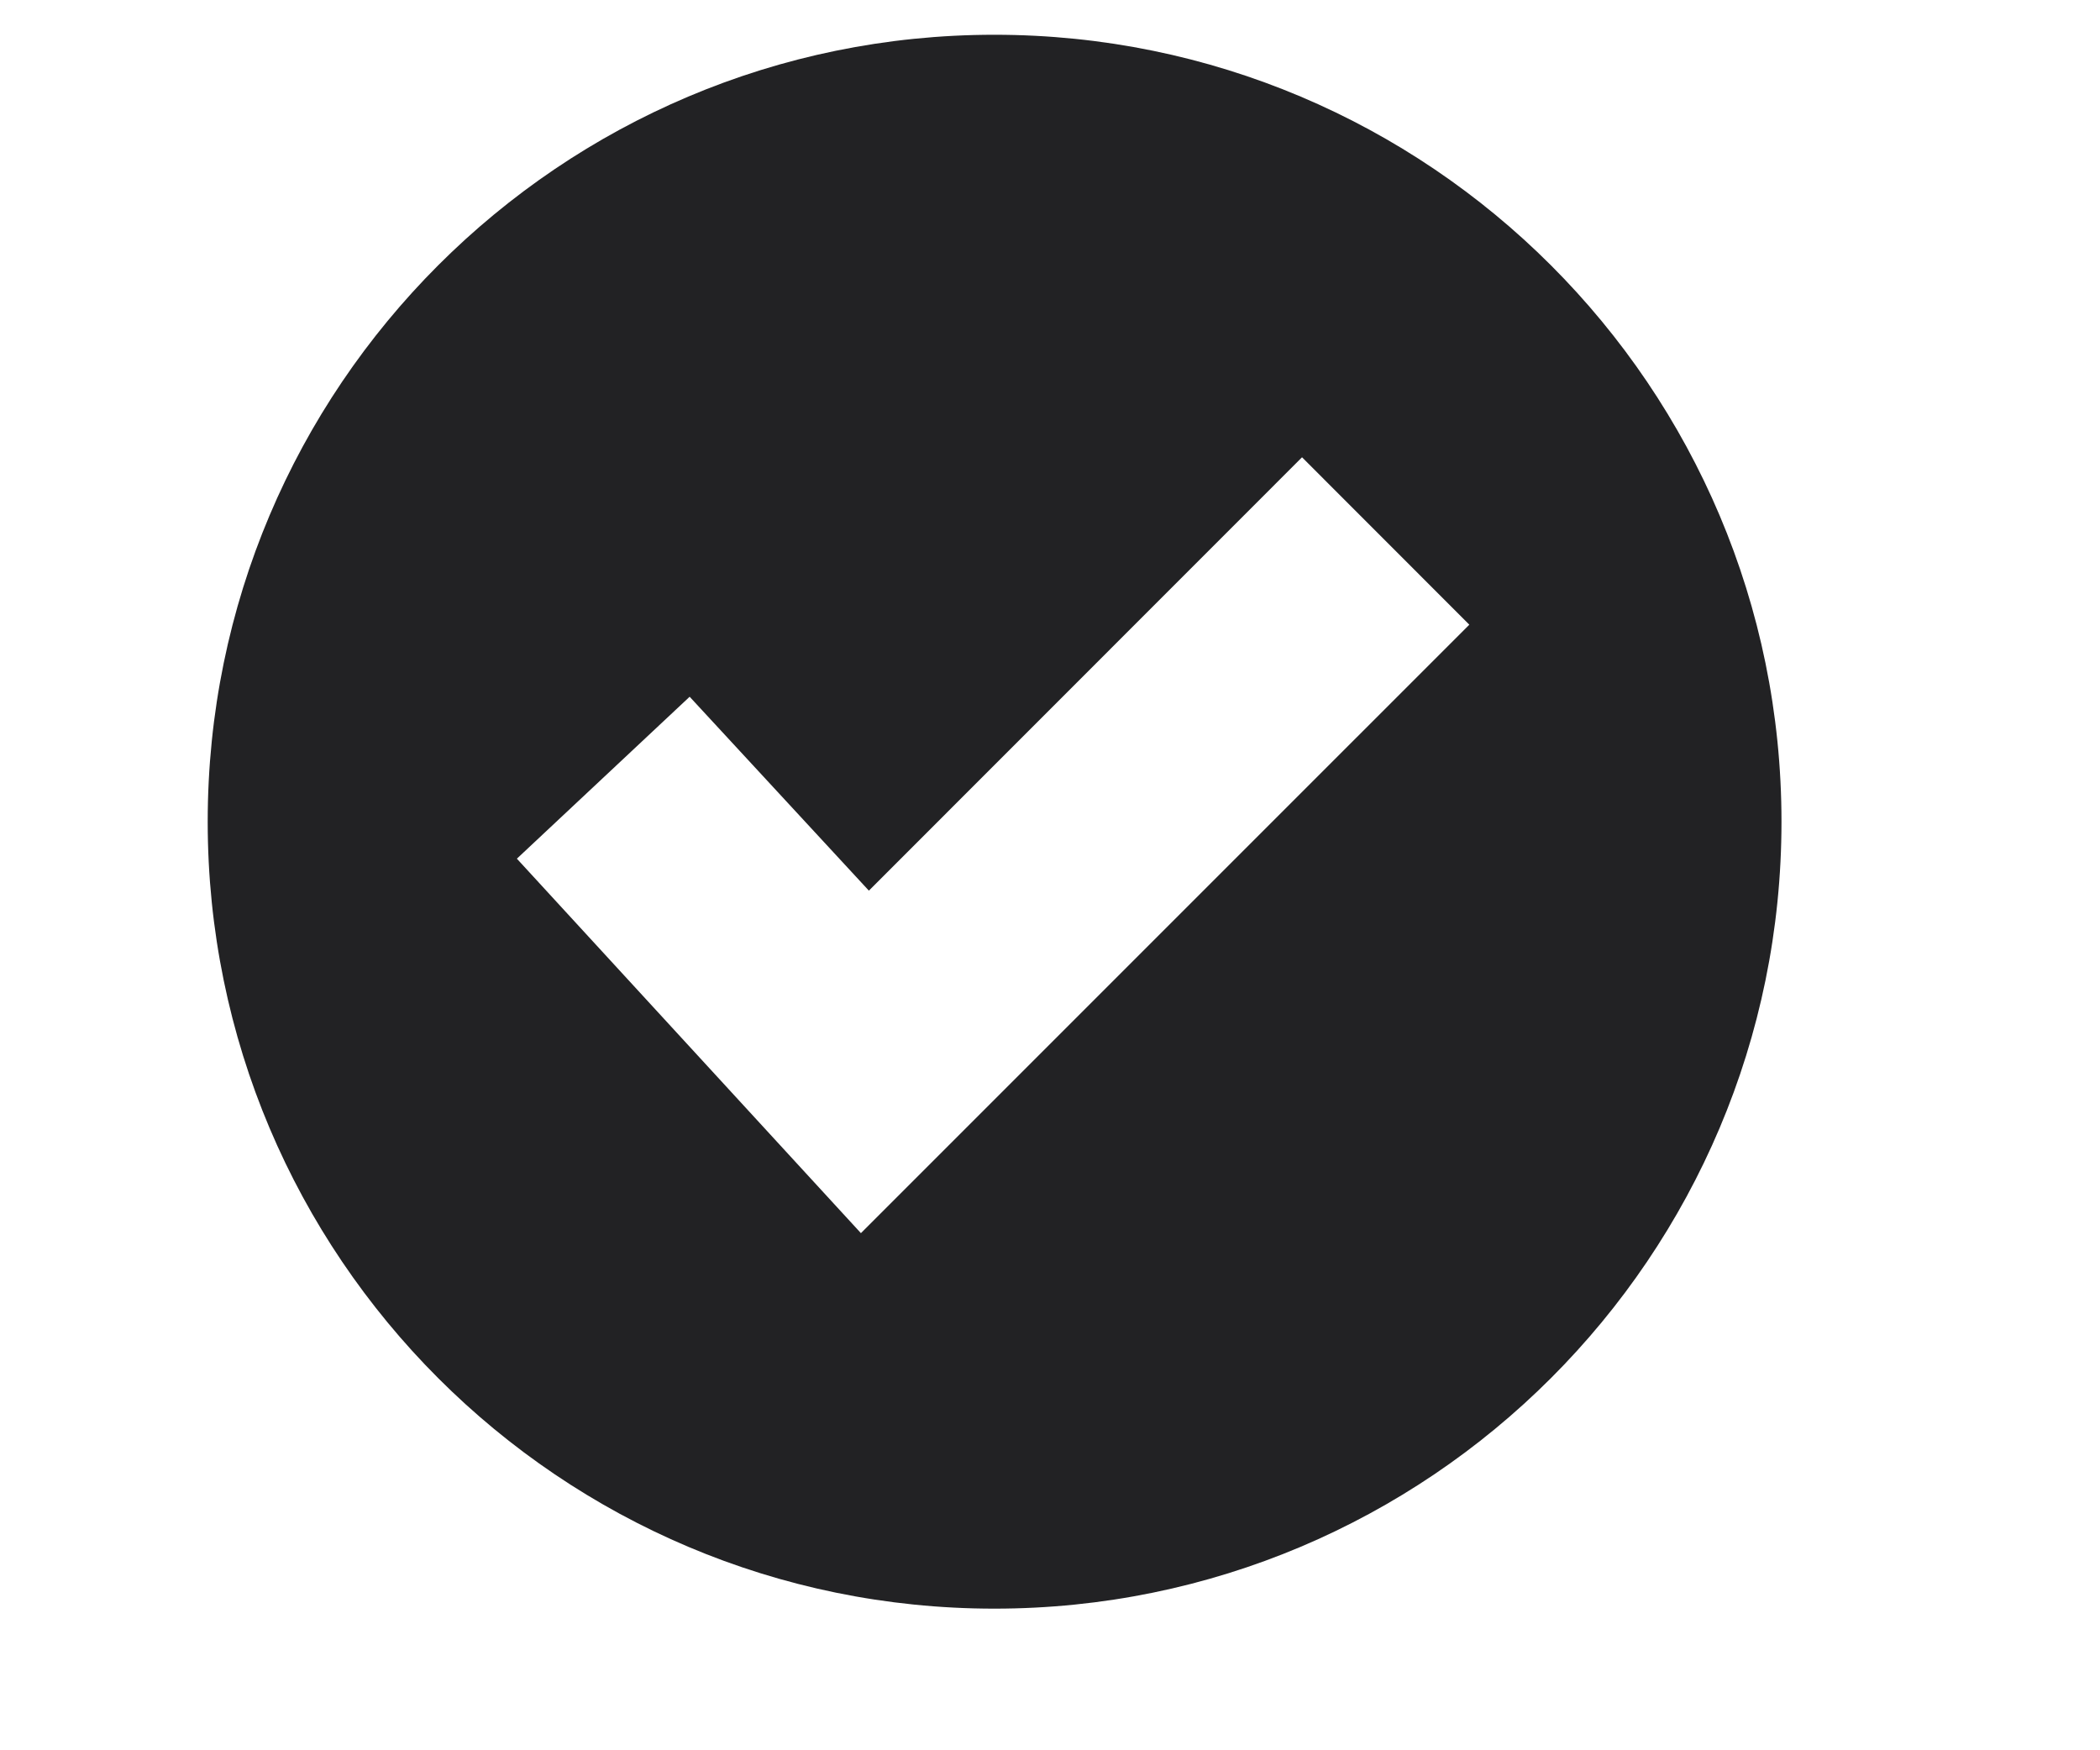 <?xml version="1.0" encoding="UTF-8" standalone="no"?>
<!DOCTYPE svg PUBLIC "-//W3C//DTD SVG 1.1//EN" "http://www.w3.org/Graphics/SVG/1.1/DTD/svg11.dtd">
<svg width="100%" height="100%" viewBox="0 0 24 20" version="1.1" xmlns="http://www.w3.org/2000/svg" xmlns:xlink="http://www.w3.org/1999/xlink" xml:space="preserve" xmlns:serif="http://www.serif.com/" style="fill-rule:evenodd;clip-rule:evenodd;stroke-linejoin:round;stroke-miterlimit:2;">
    <g transform="matrix(1,0,0,1,-545,-59)">
        <g id="Commit" transform="matrix(0.569,0,0,0.569,-276.066,-15.16)">
            <path d="M1462.97,131.032C1471.7,131.032 1478.78,138.108 1478.78,146.836C1478.78,155.564 1471.7,162.639 1462.97,162.639C1454.25,162.639 1447.17,155.564 1447.17,146.836C1447.17,138.108 1454.25,131.032 1462.97,131.032ZM1460.45,148.22L1469.15,139.517L1472.51,142.879L1460.29,155.098L1453.38,147.578L1456.85,144.326L1460.45,148.22Z" style="fill:rgb(34,34,36);"/>
        </g>
    </g>
</svg>
